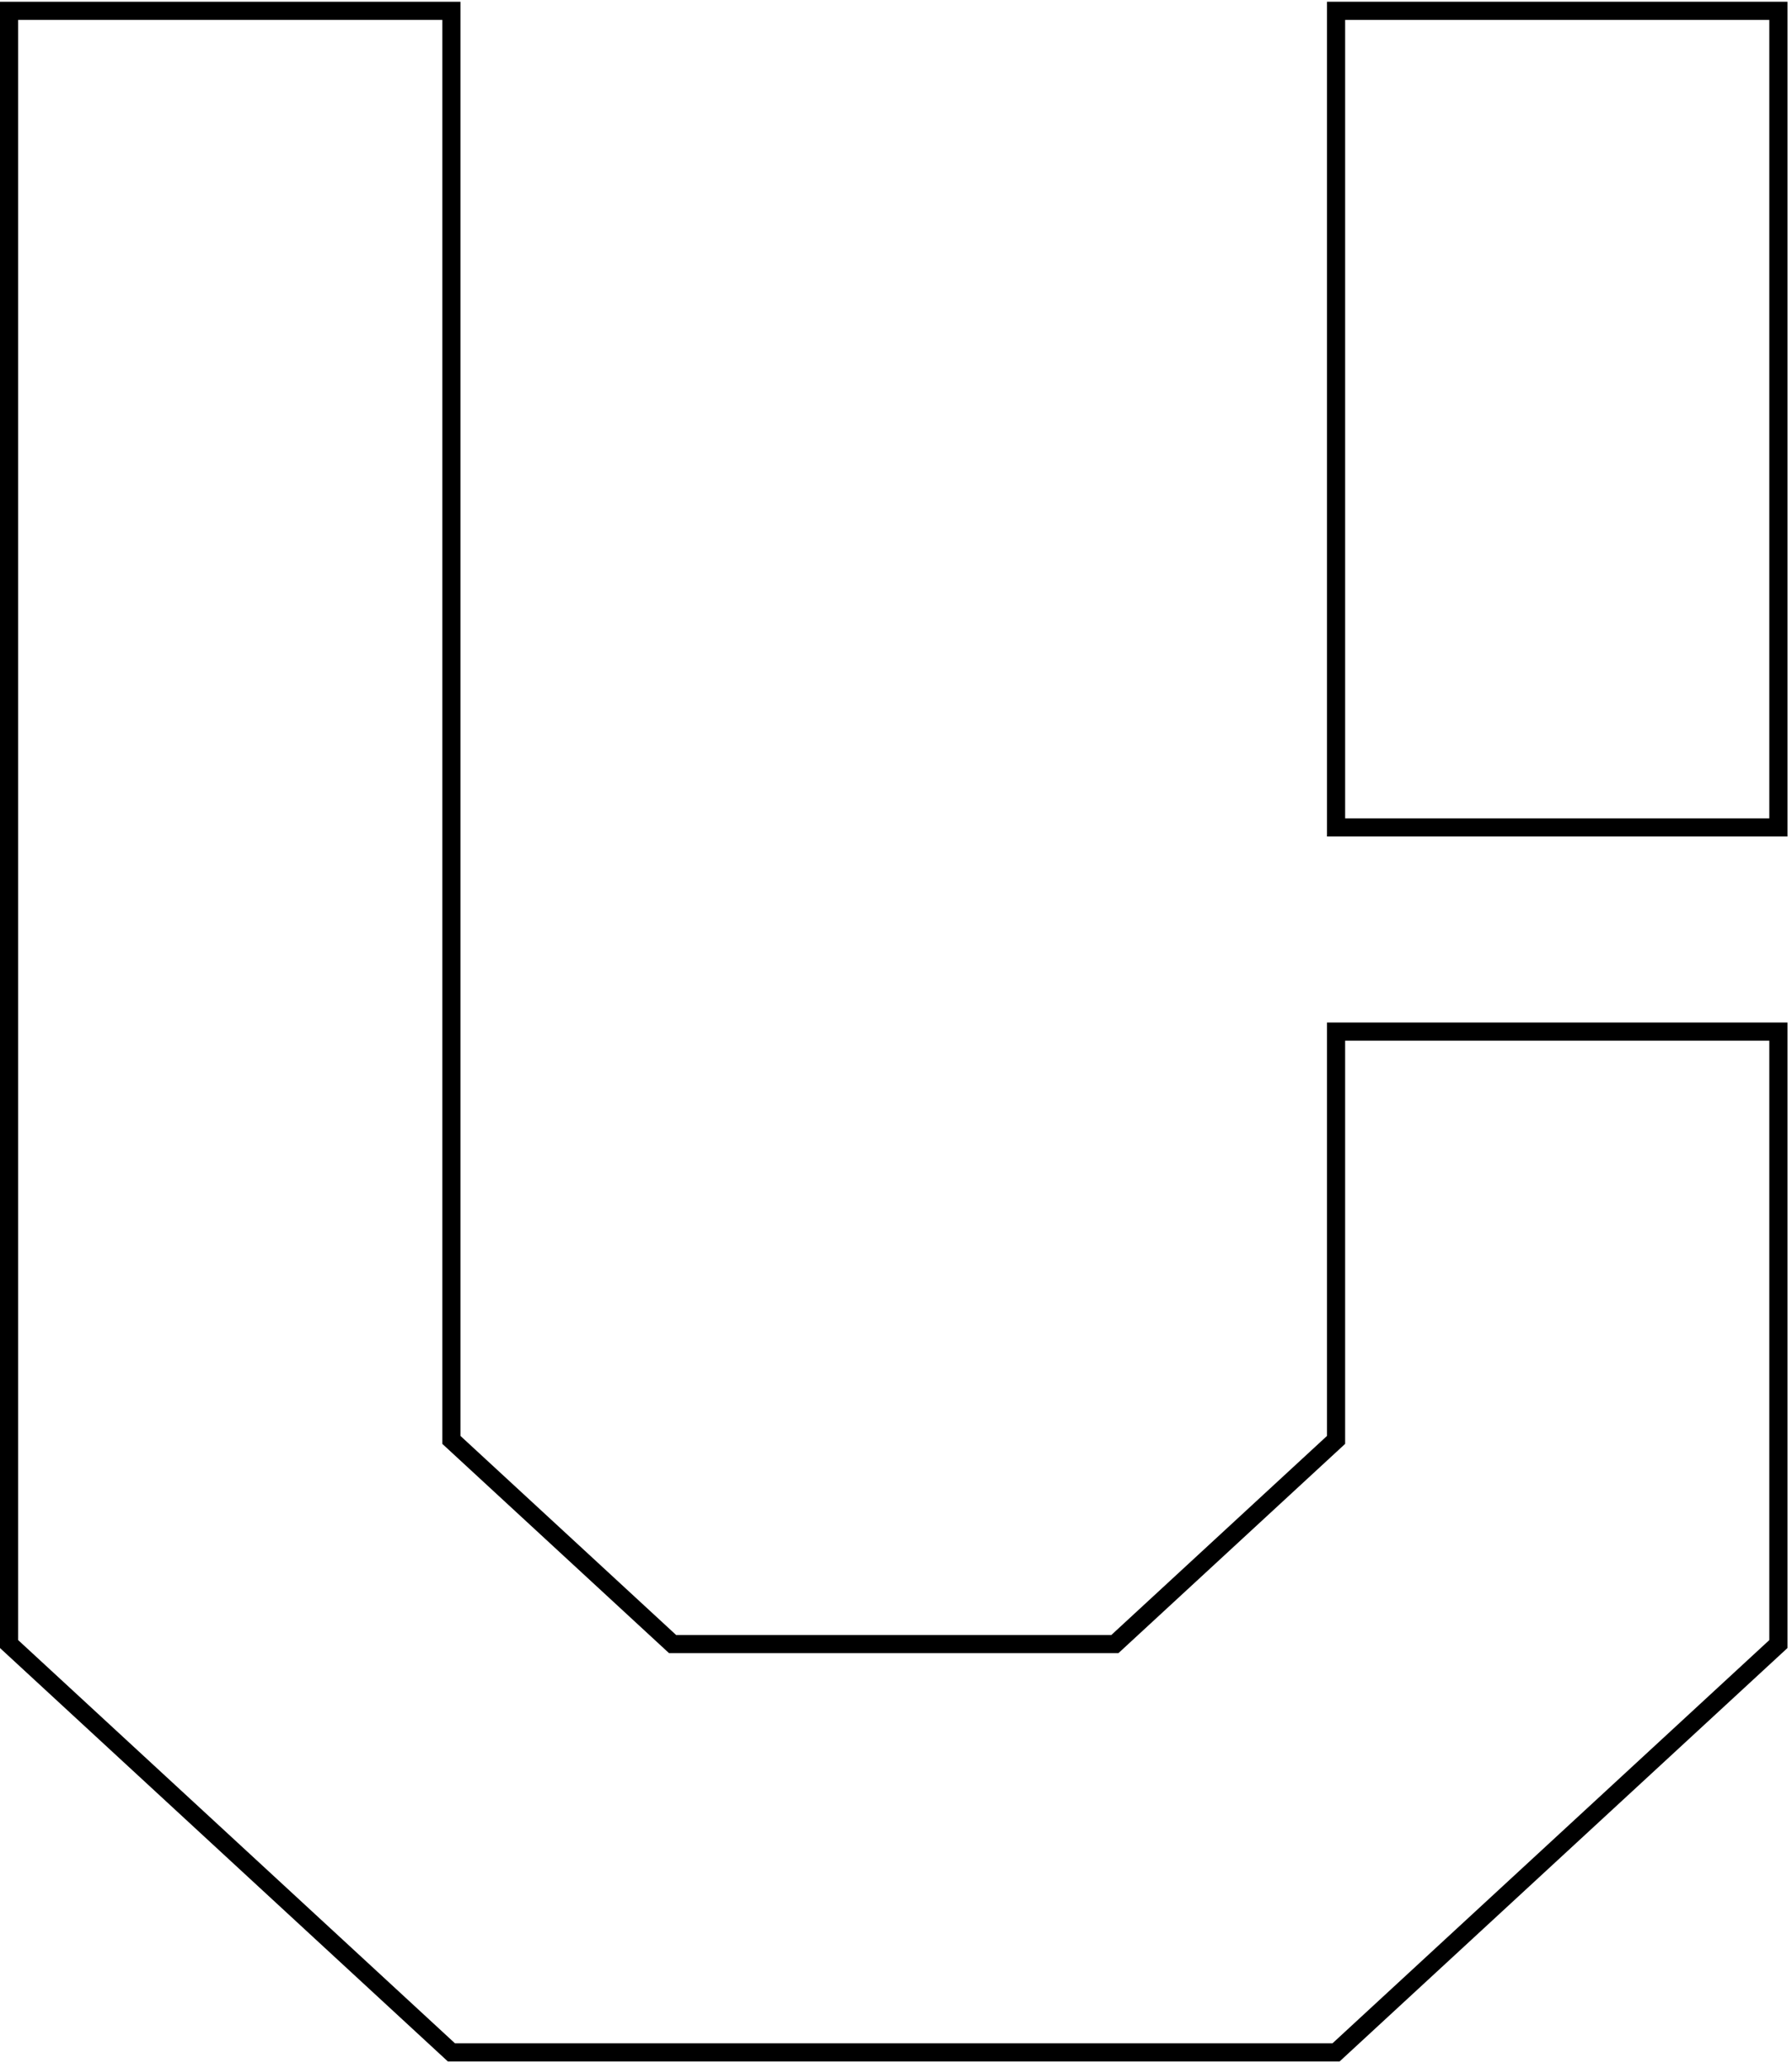 <?xml version="1.0" encoding="UTF-8" standalone="no"?>
<!DOCTYPE svg PUBLIC "-//W3C//DTD SVG 1.1//EN" "http://www.w3.org/Graphics/SVG/1.1/DTD/svg11.dtd">
<svg version="1.1" xmlns="http://www.w3.org/2000/svg" xmlns:xlink="http://www.w3.org/1999/xlink" preserveAspectRatio="xMidYMid meet" viewBox="143 113 395 455" width="390" height="450"><defs><path d="M242.5 115L242.5 430L291.25 475L388.75 475L437.5 430L437.5 340L535 340L535 475L437.5 565L242.5 565L145 475L145 115L242.5 115Z" id="a7bF1zI4q"></path><path d="M437.5 115L535 115L535 295L437.5 295L437.5 115Z" id="baGi8QLT4"></path></defs><g><g><g><use xlink:href="#a7bF1zI4q" opacity="1" fill-opacity="0" stroke="#000000" stroke-width="4" stroke-opacity="1"></use></g></g><g><g><use xlink:href="#baGi8QLT4" opacity="1" fill-opacity="0" stroke="#000000" stroke-width="4" stroke-opacity="1"></use></g></g></g></svg>